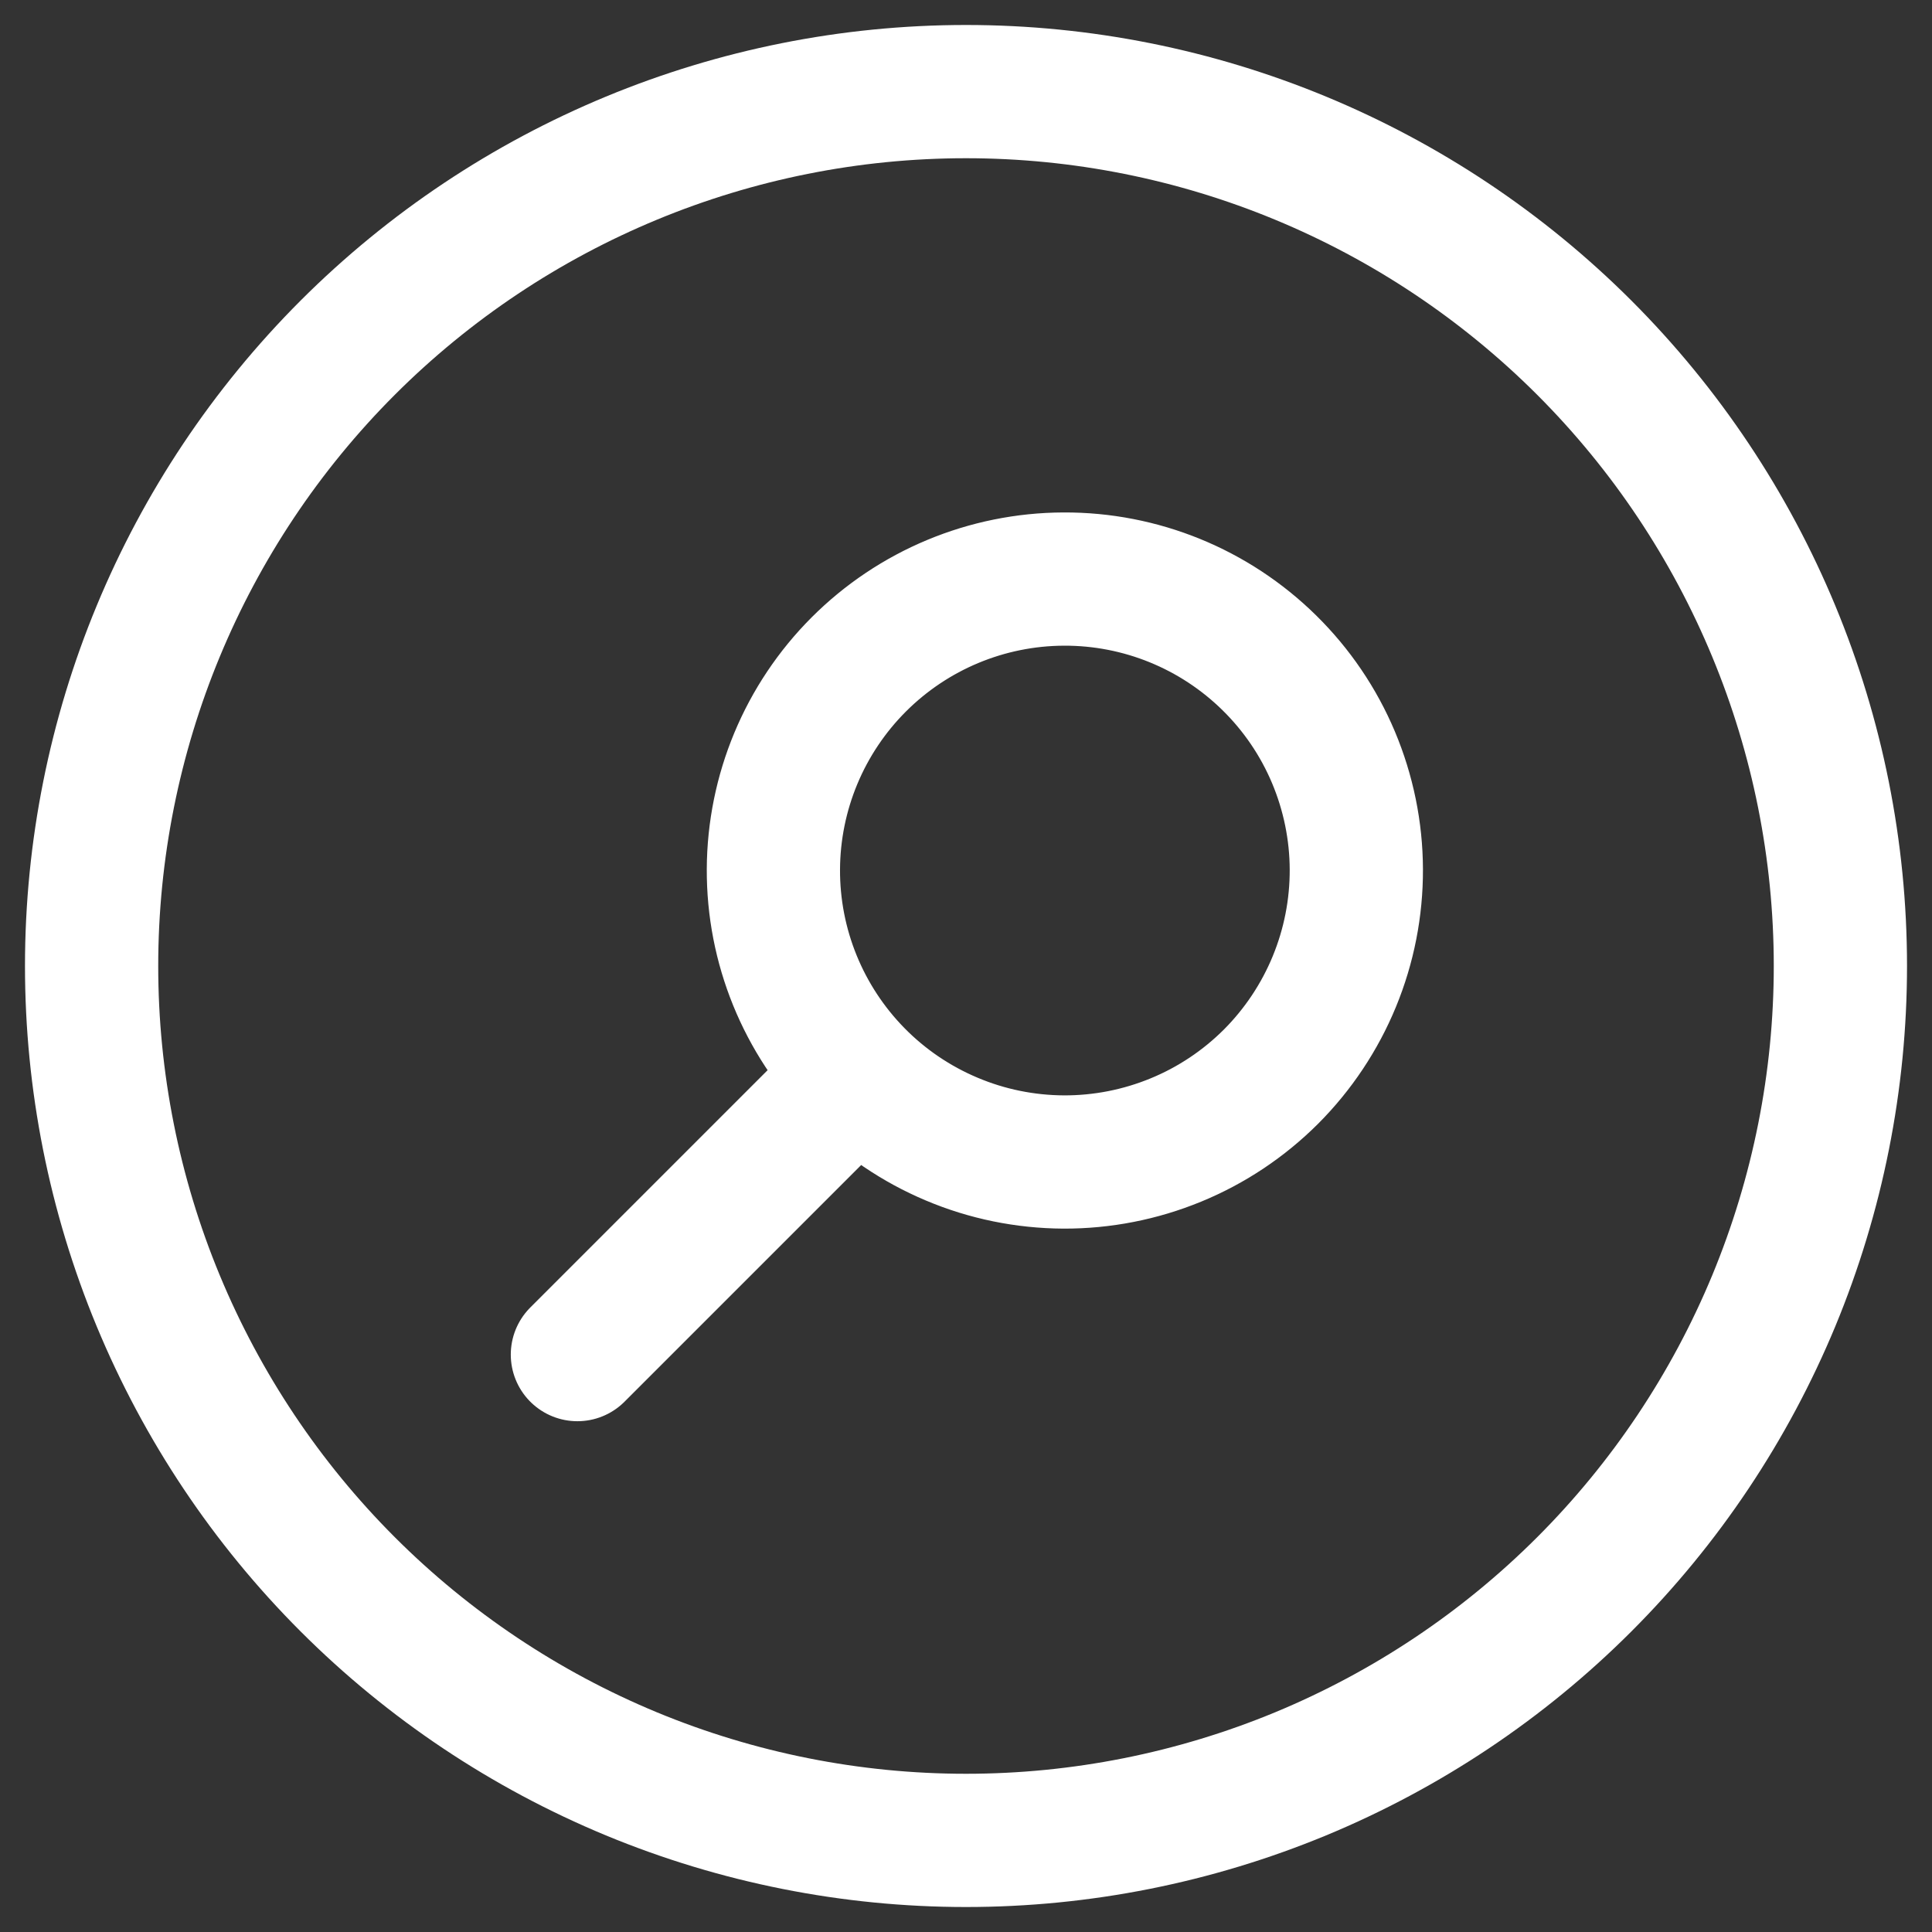 <svg width="29" height="29" viewBox="0 0 29 29" fill="none" xmlns="http://www.w3.org/2000/svg">
<rect x="0" y="0" width="29" height="29" fill="#333333" stroke="none"/>
<path d="M8.667 20.333L12.865 16.135M12.865 16.135C13.27 16.547 13.753 16.874 14.285 17.098C14.817 17.323 15.388 17.439 15.966 17.442C16.543 17.444 17.116 17.332 17.65 17.112C18.184 16.893 18.669 16.569 19.078 16.161C19.486 15.752 19.809 15.267 20.029 14.733C20.249 14.199 20.361 13.627 20.359 13.05C20.357 12.472 20.24 11.901 20.016 11.368C19.792 10.836 19.465 10.354 19.053 9.949C18.23 9.139 17.121 8.687 15.967 8.692C14.813 8.696 13.707 9.157 12.891 9.973C12.075 10.789 11.614 11.894 11.609 13.049C11.604 14.203 12.056 15.312 12.865 16.135V16.135ZM27.625 14.5C27.625 16.224 27.285 17.93 26.626 19.523C25.966 21.115 25 22.562 23.781 23.781C22.562 25 21.115 25.966 19.523 26.626C17.93 27.285 16.224 27.625 14.5 27.625C12.776 27.625 11.07 27.285 9.477 26.626C7.885 25.966 6.438 25 5.219 23.781C4 22.562 3.034 21.115 2.374 19.523C1.714 17.93 1.375 16.224 1.375 14.5C1.375 11.019 2.758 7.681 5.219 5.219C7.681 2.758 11.019 1.375 14.5 1.375C17.981 1.375 21.319 2.758 23.781 5.219C26.242 7.681 27.625 11.019 27.625 14.5Z" stroke="white" stroke-width="2" stroke-linecap="round" stroke-linejoin="round"/>
</svg>
